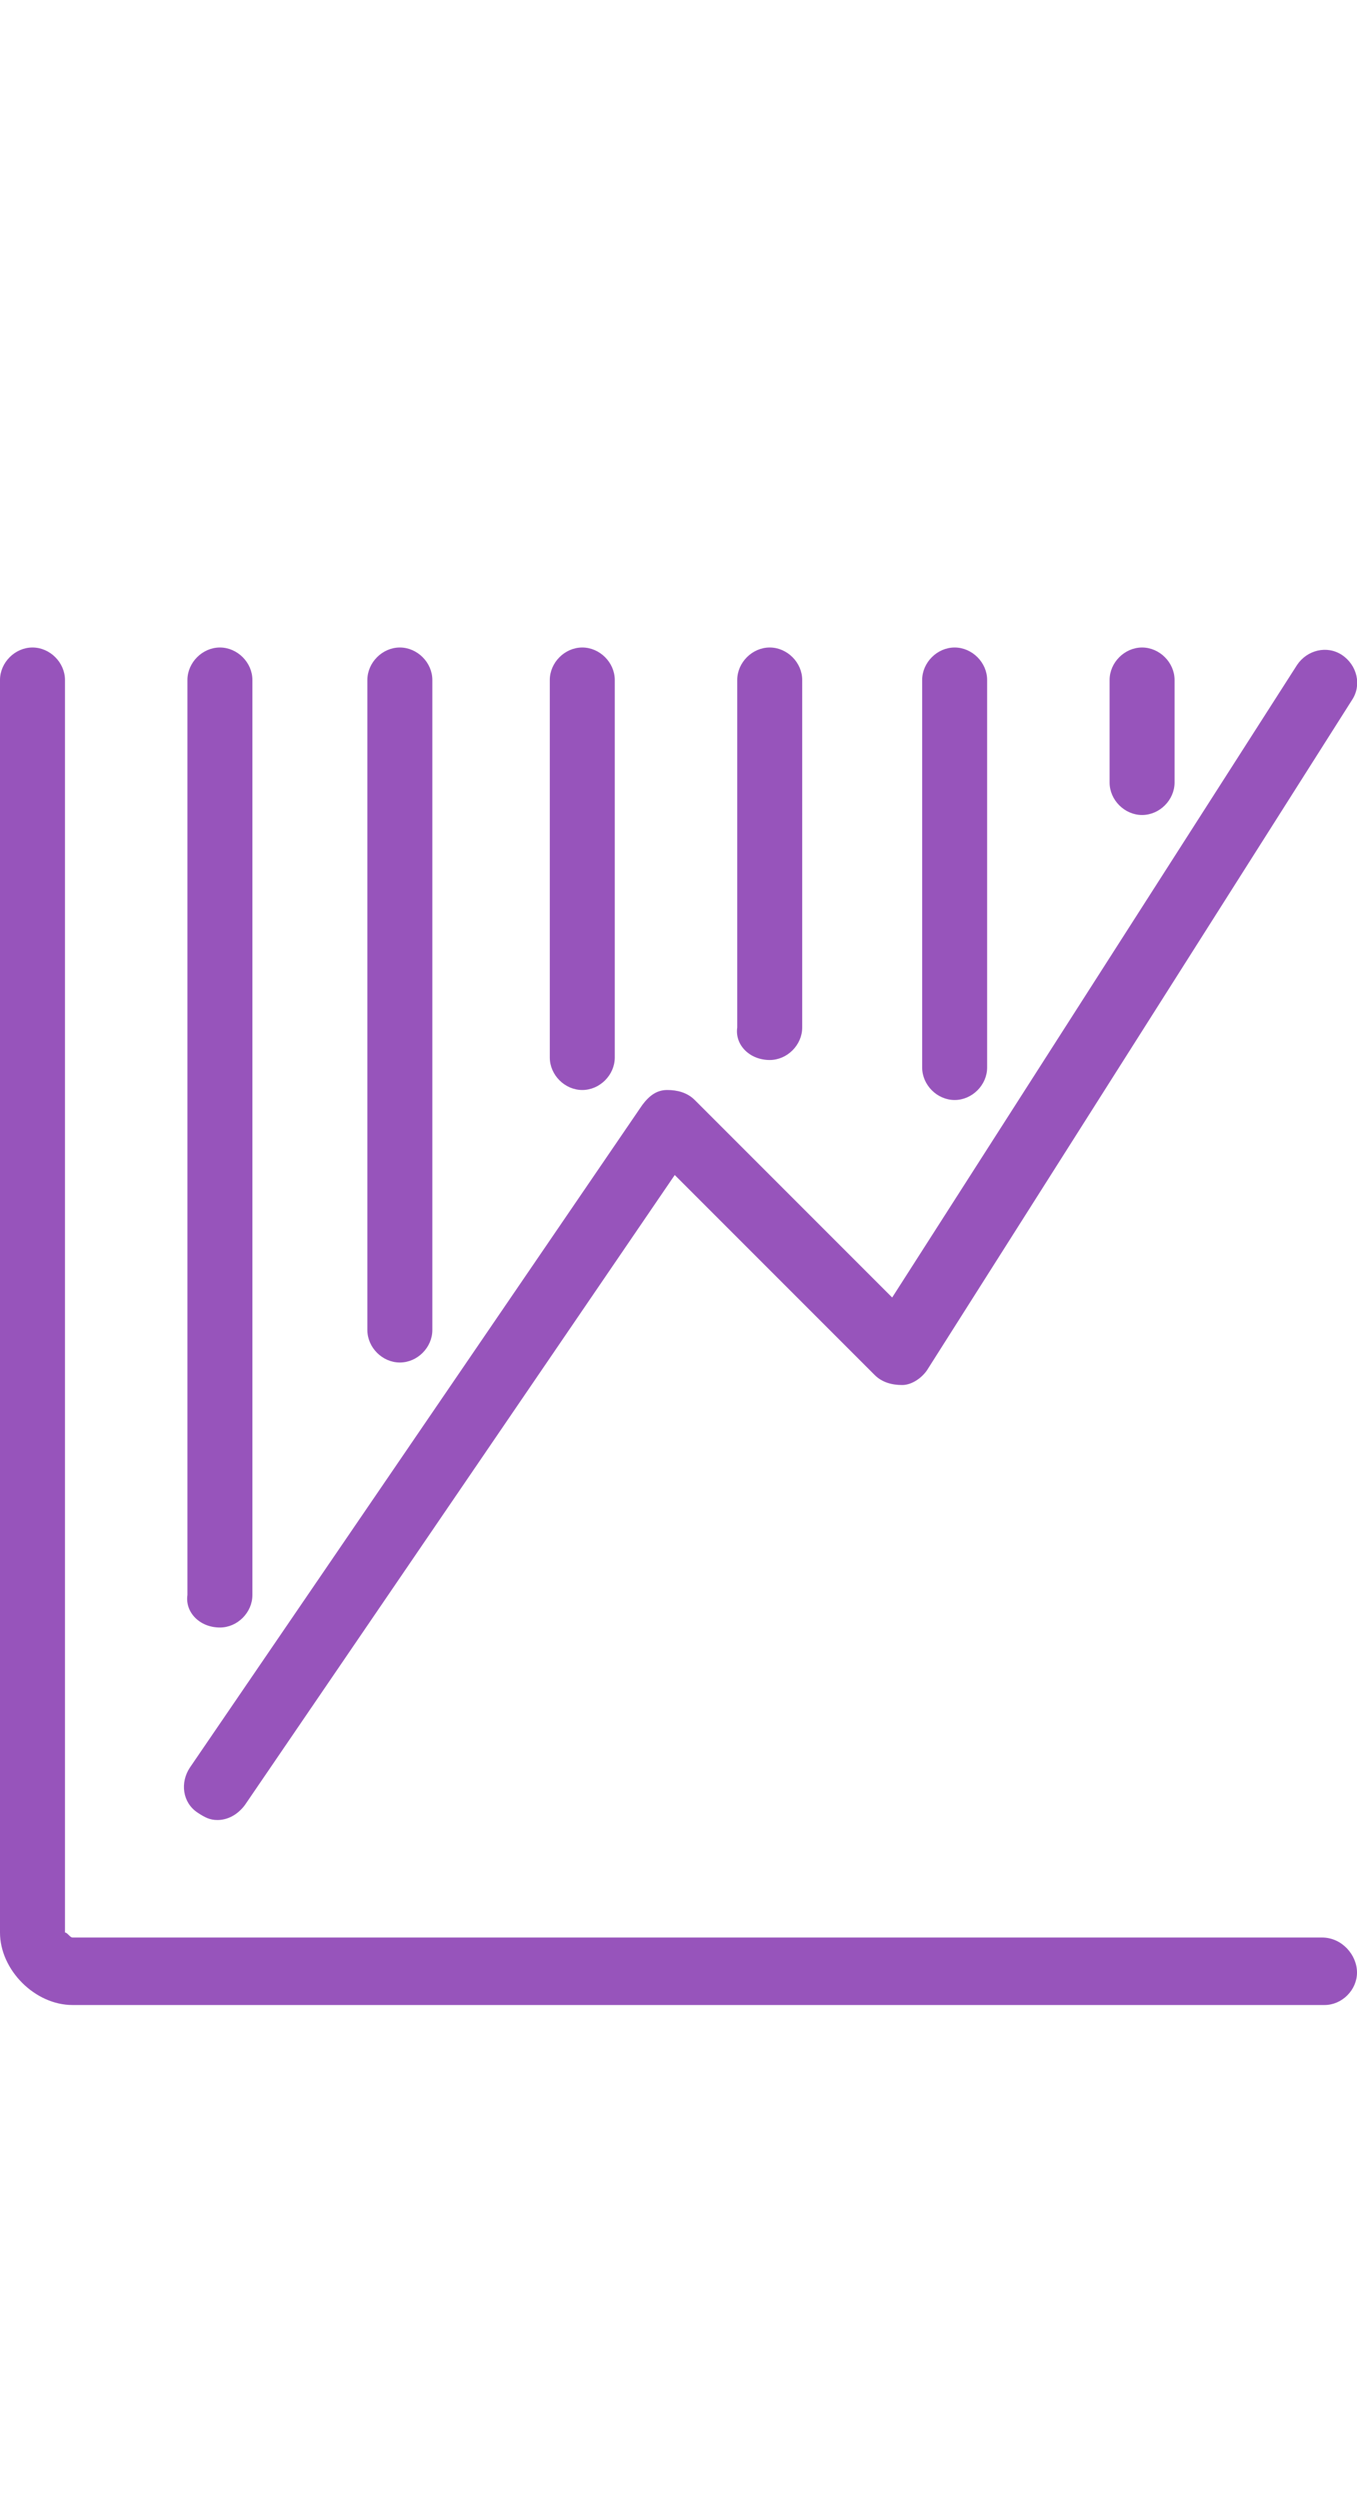 <svg xmlns="http://www.w3.org/2000/svg" viewBox="0 0 54.3 70" enable-background="new 0 0 54.3 70" height="100"><g fill="#9754BB"><path d="M52.9 62.5h-50c-.1 0-.2-.2-.3-.2V12.2c0-.7-.6-1.3-1.3-1.3S0 11.5 0 12.2v50.1c0 1.5 1.4 2.9 2.9 2.9H53c.7 0 1.3-.6 1.3-1.3s-.6-1.4-1.4-1.4zM8.7 57.8c.4 0 .8-.2 1.1-.6L27 32l8 8c.3.3.7.4 1.1.4.4 0 .8-.3 1-.6l17-26.8c.4-.6.2-1.4-.4-1.8-.6-.4-1.4-.2-1.8.4L35.7 36.9 27.8 29c-.3-.3-.7-.4-1.1-.4-.4 0-.7.2-1 .6L7.6 55.7c-.4.6-.3 1.4.3 1.8.3.2.5.3.8.3zM8.8 50.1c.7 0 1.3-.6 1.3-1.3V12.2c0-.7-.6-1.3-1.3-1.3s-1.3.6-1.3 1.3v36.6c-.1.7.5 1.3 1.3 1.3zM16 39.5c.7 0 1.3-.6 1.3-1.3v-26c0-.7-.6-1.3-1.3-1.3s-1.3.6-1.3 1.3v26c0 .7.6 1.3 1.3 1.3zM23.3 28.6c.7 0 1.3-.6 1.3-1.3V12.2c0-.7-.6-1.3-1.3-1.3s-1.3.6-1.3 1.3v15.1c0 .7.6 1.3 1.3 1.3zM30.8 27.4c.7 0 1.3-.6 1.3-1.3V12.2c0-.7-.6-1.3-1.3-1.3s-1.3.6-1.3 1.3v13.9c-.1.7.5 1.3 1.3 1.3zM38.2 29c.7 0 1.3-.6 1.3-1.3V12.2c0-.7-.6-1.3-1.3-1.3s-1.3.6-1.3 1.3v15.5c0 .7.6 1.3 1.3 1.3zM45.7 17.6c.7 0 1.3-.6 1.3-1.3v-4.1c0-.7-.6-1.3-1.3-1.3s-1.3.6-1.3 1.3v4.1c0 .7.6 1.3 1.3 1.3z"/></g></svg>